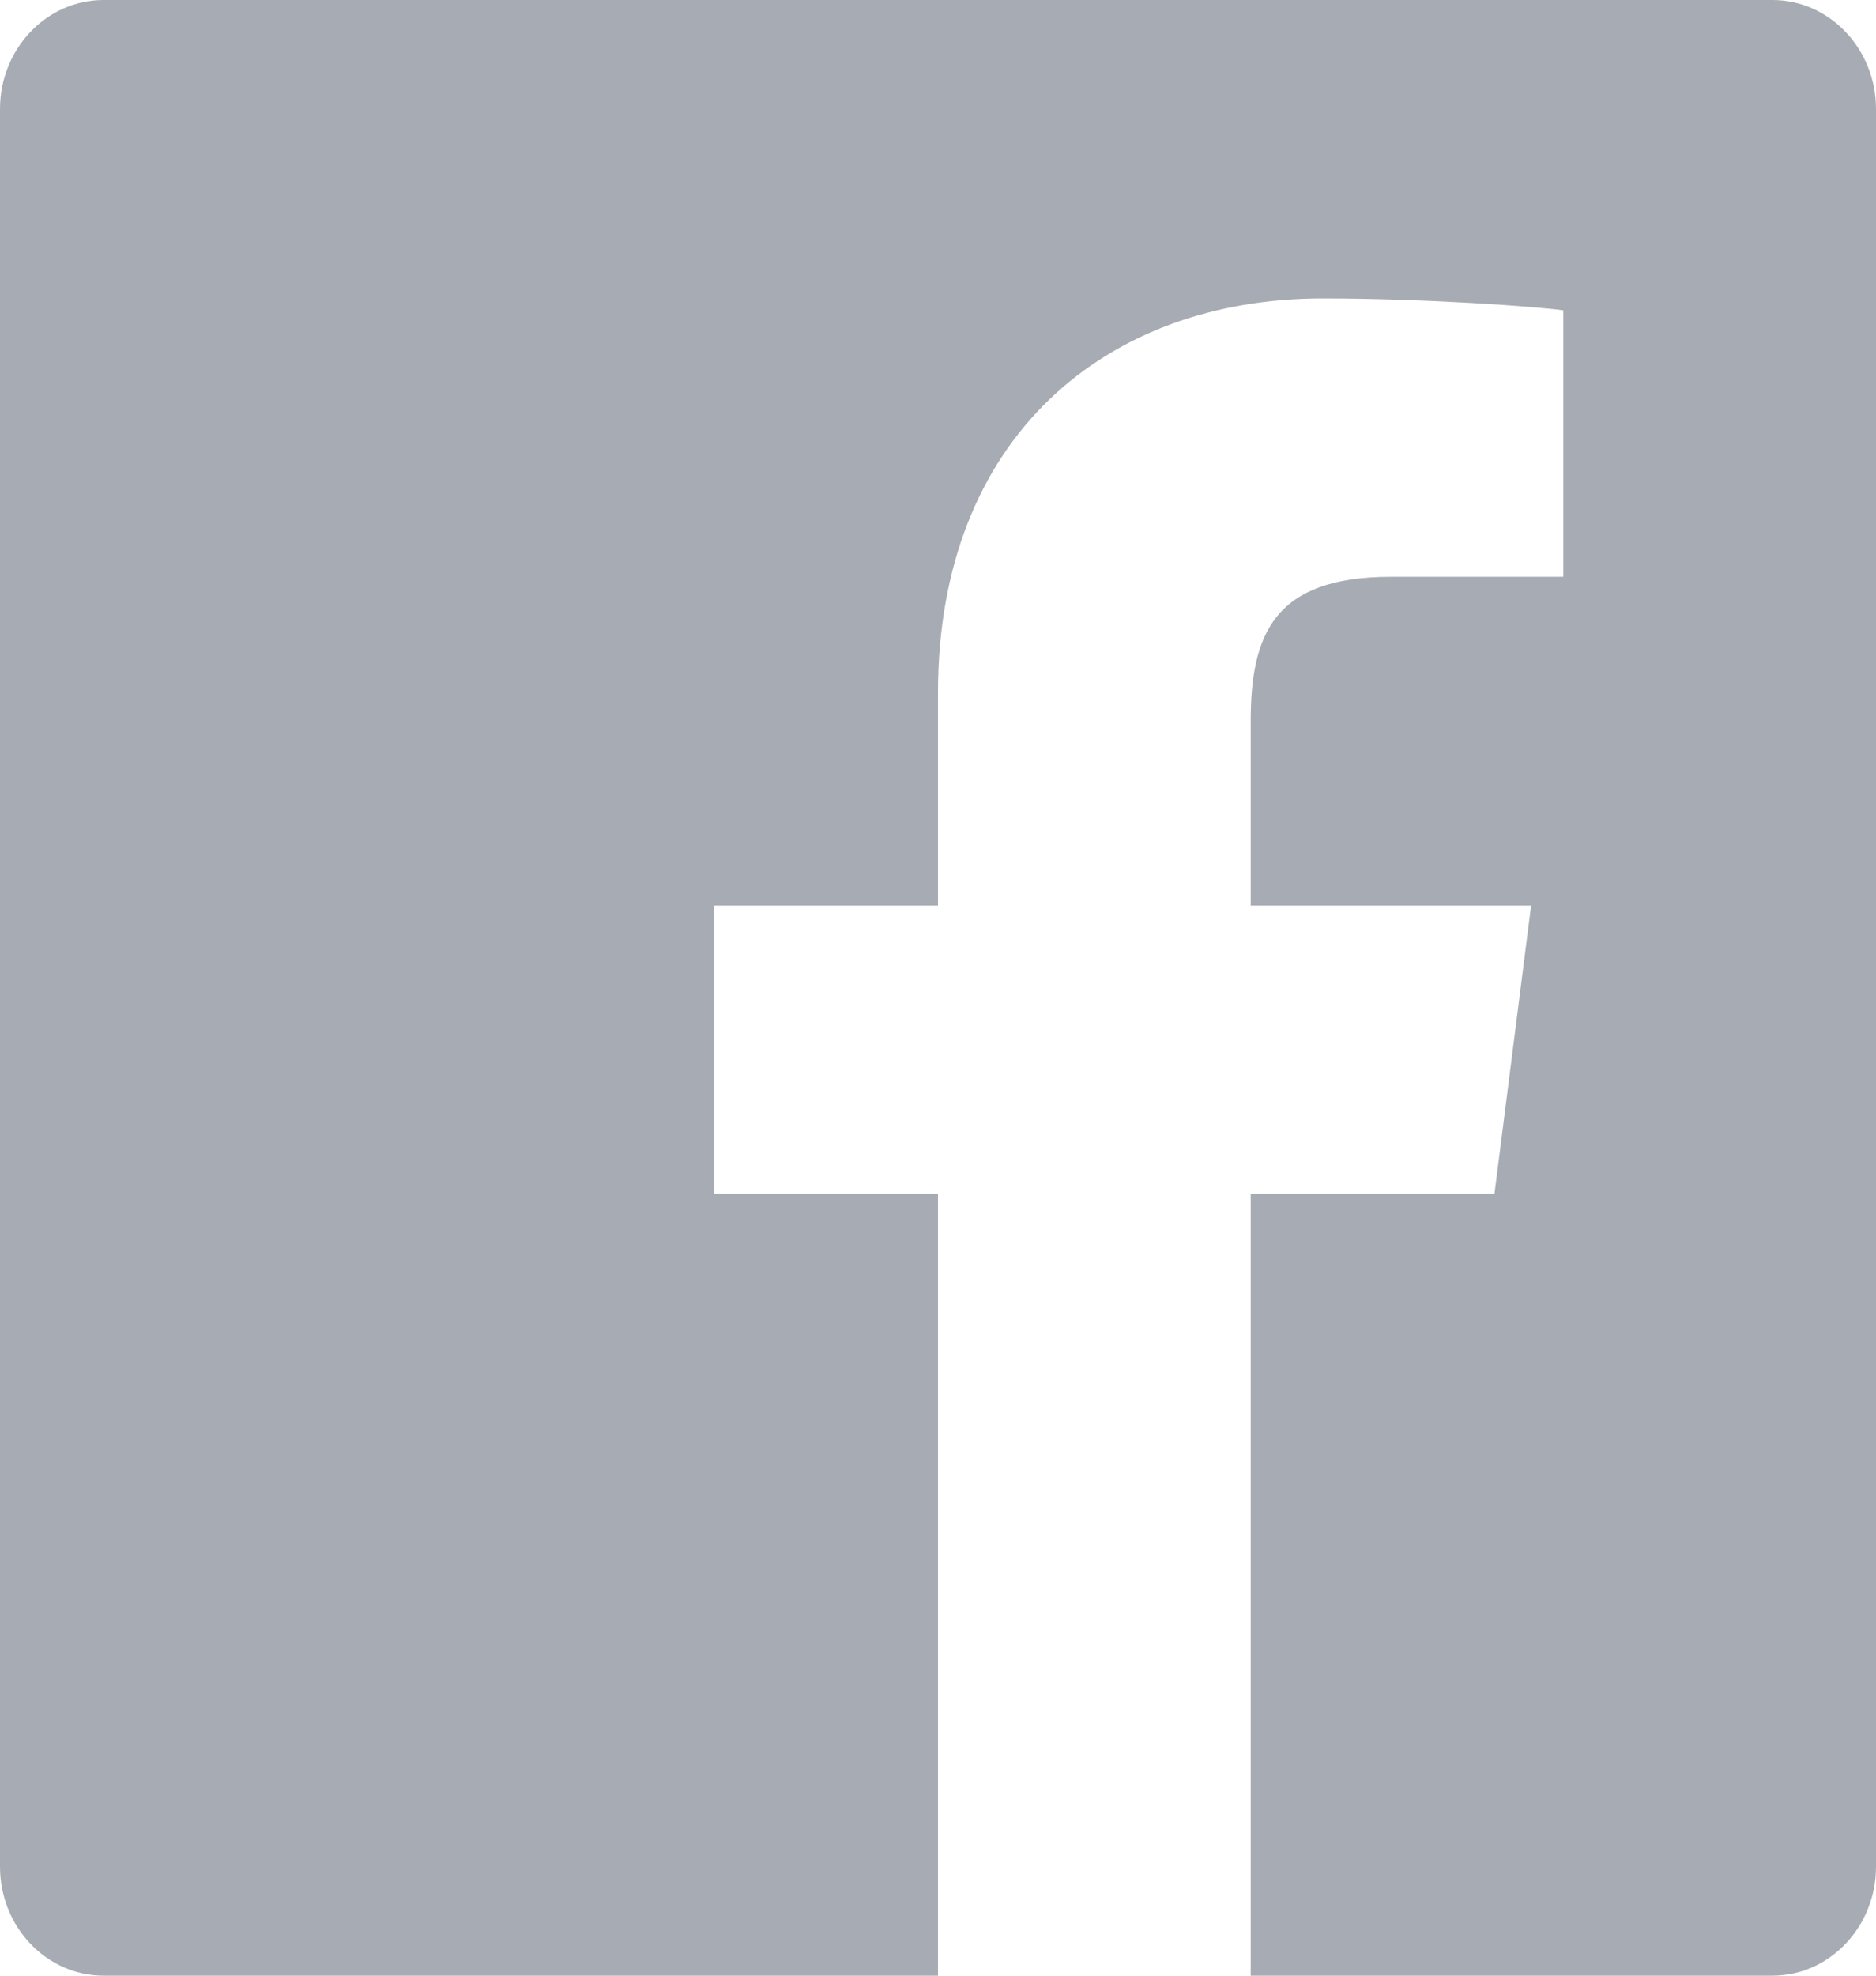 <svg width="19" height="20" viewBox="0 0 19 20" fill="none" xmlns="http://www.w3.org/2000/svg">
<path d="M17.951 0H1.049C0.47 0 0 0.495 0 1.104V18.896C0 19.505 0.47 20 1.049 20H9.5V12.083H7.229V9.167H9.5V7.01C9.5 4.427 11.202 3.021 13.394 3.021C14.443 3.021 15.571 3.104 15.833 3.141V5.839H14.087C12.894 5.839 12.667 6.432 12.667 7.307V9.167H15.507L15.136 12.083H12.667V20H17.951C18.53 20 19 19.505 19 18.896V1.104C19 0.495 18.53 0 17.951 0Z" fill="#A7ABB3"/>
</svg>
